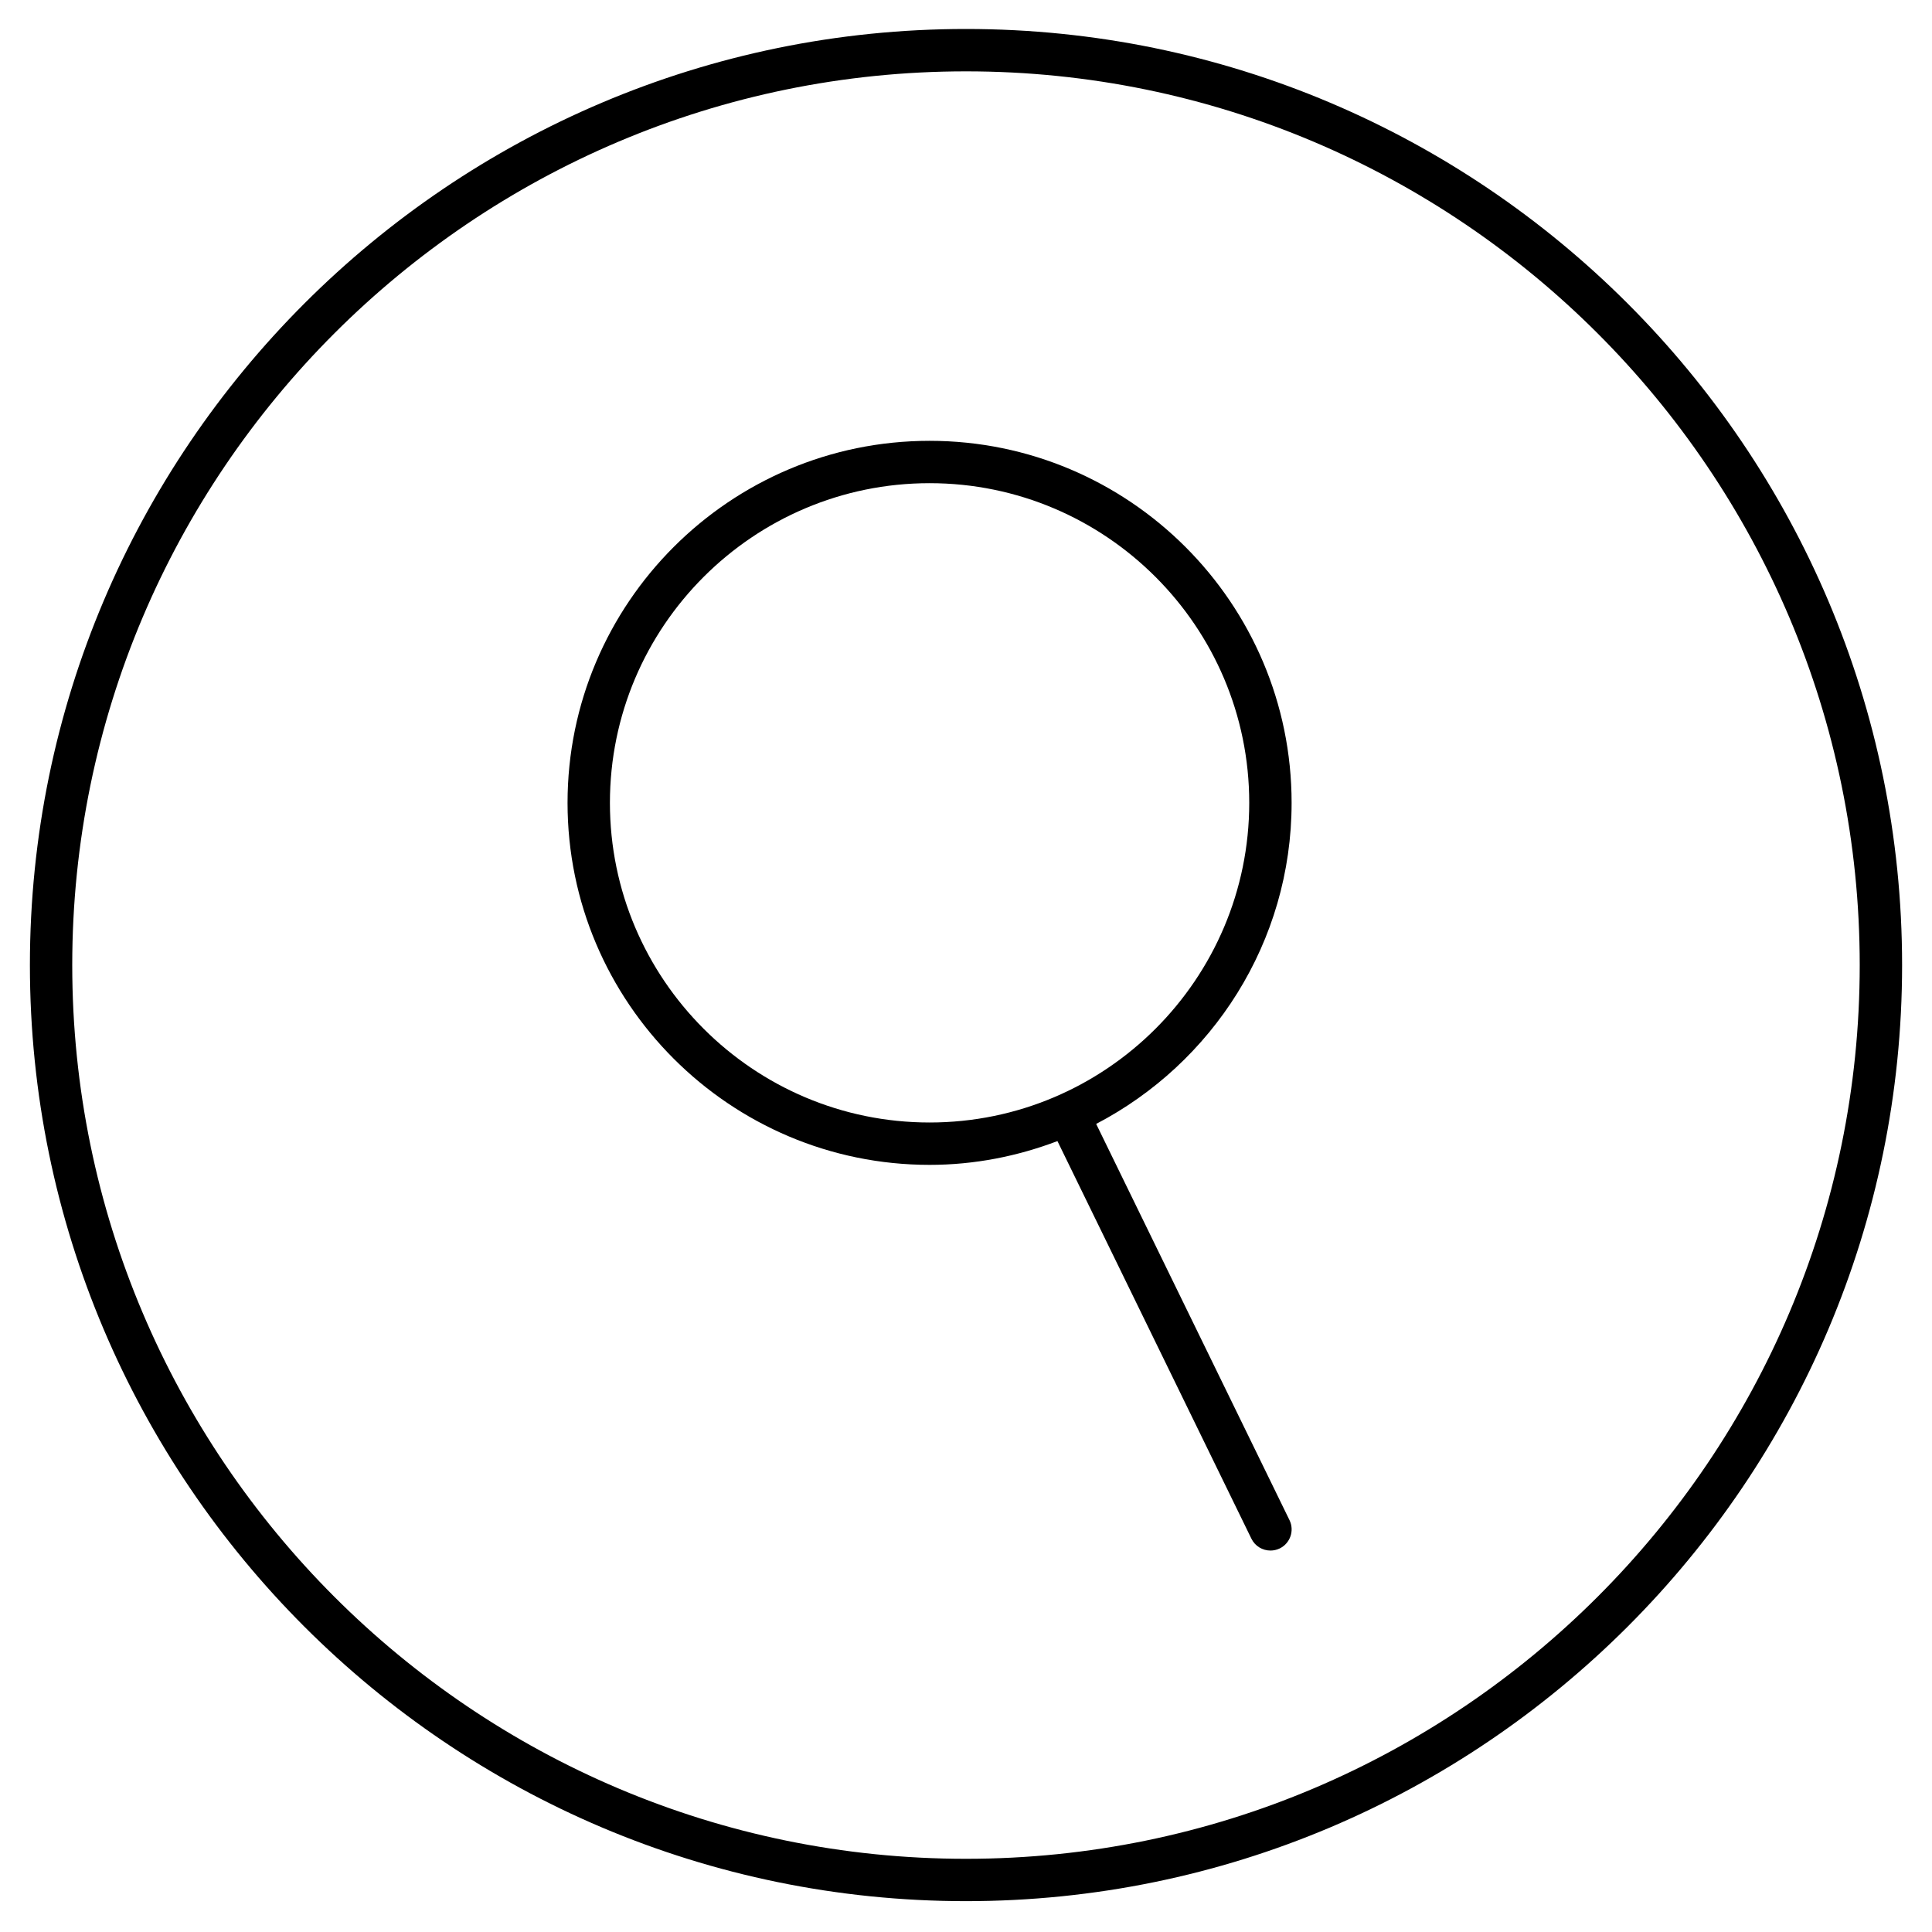 <?xml version="1.0" encoding="utf-8"?>
<!-- Generator: Adobe Illustrator 17.0.0, SVG Export Plug-In . SVG Version: 6.00 Build 0)  -->
<svg version="1.2" baseProfile="tiny" id="Layer_1" xmlns="http://www.w3.org/2000/svg" xmlns:xlink="http://www.w3.org/1999/xlink"
	 x="0px" y="0px" width="114.998px" height="114.998px" viewBox="0 0 114.998 114.998" xml:space="preserve">
<g>
	<path d="M76.88,47.787c0-11.882-9.665-21.548-21.548-21.548c-11.882,0-21.55,9.666-21.55,21.548
		c0,11.882,9.668,21.549,21.55,21.549c2.683,0,5.239-0.516,7.61-1.415l11.545,23.665c0.219,0.449,0.668,0.707,1.135,0.707
		c0.184,0,0.373-0.04,0.551-0.126c0.625-0.306,0.887-1.06,0.58-1.687L65.247,66.899C72.149,63.301,76.88,56.091,76.88,47.787z
		 M55.332,66.814c-10.493,0-19.028-8.536-19.028-19.027c0-10.492,8.535-19.027,19.028-19.027c10.491,0,19.026,8.535,19.026,19.027
		C74.358,58.278,65.823,66.814,55.332,66.814z"/>
	<path d="M57.499,1.725c-30.723,0-55.719,24.996-55.719,55.72c0,30.722,24.996,55.717,55.719,55.717
		c30.725,0,55.719-24.995,55.719-55.717C113.218,26.721,88.223,1.725,57.499,1.725z M57.499,110.641
		C28.165,110.641,4.3,86.776,4.3,57.445c0-29.333,23.865-53.198,53.199-53.198c29.332,0,53.197,23.865,53.197,53.198
		C110.696,86.776,86.831,110.641,57.499,110.641z"/>
</g>
</svg>

